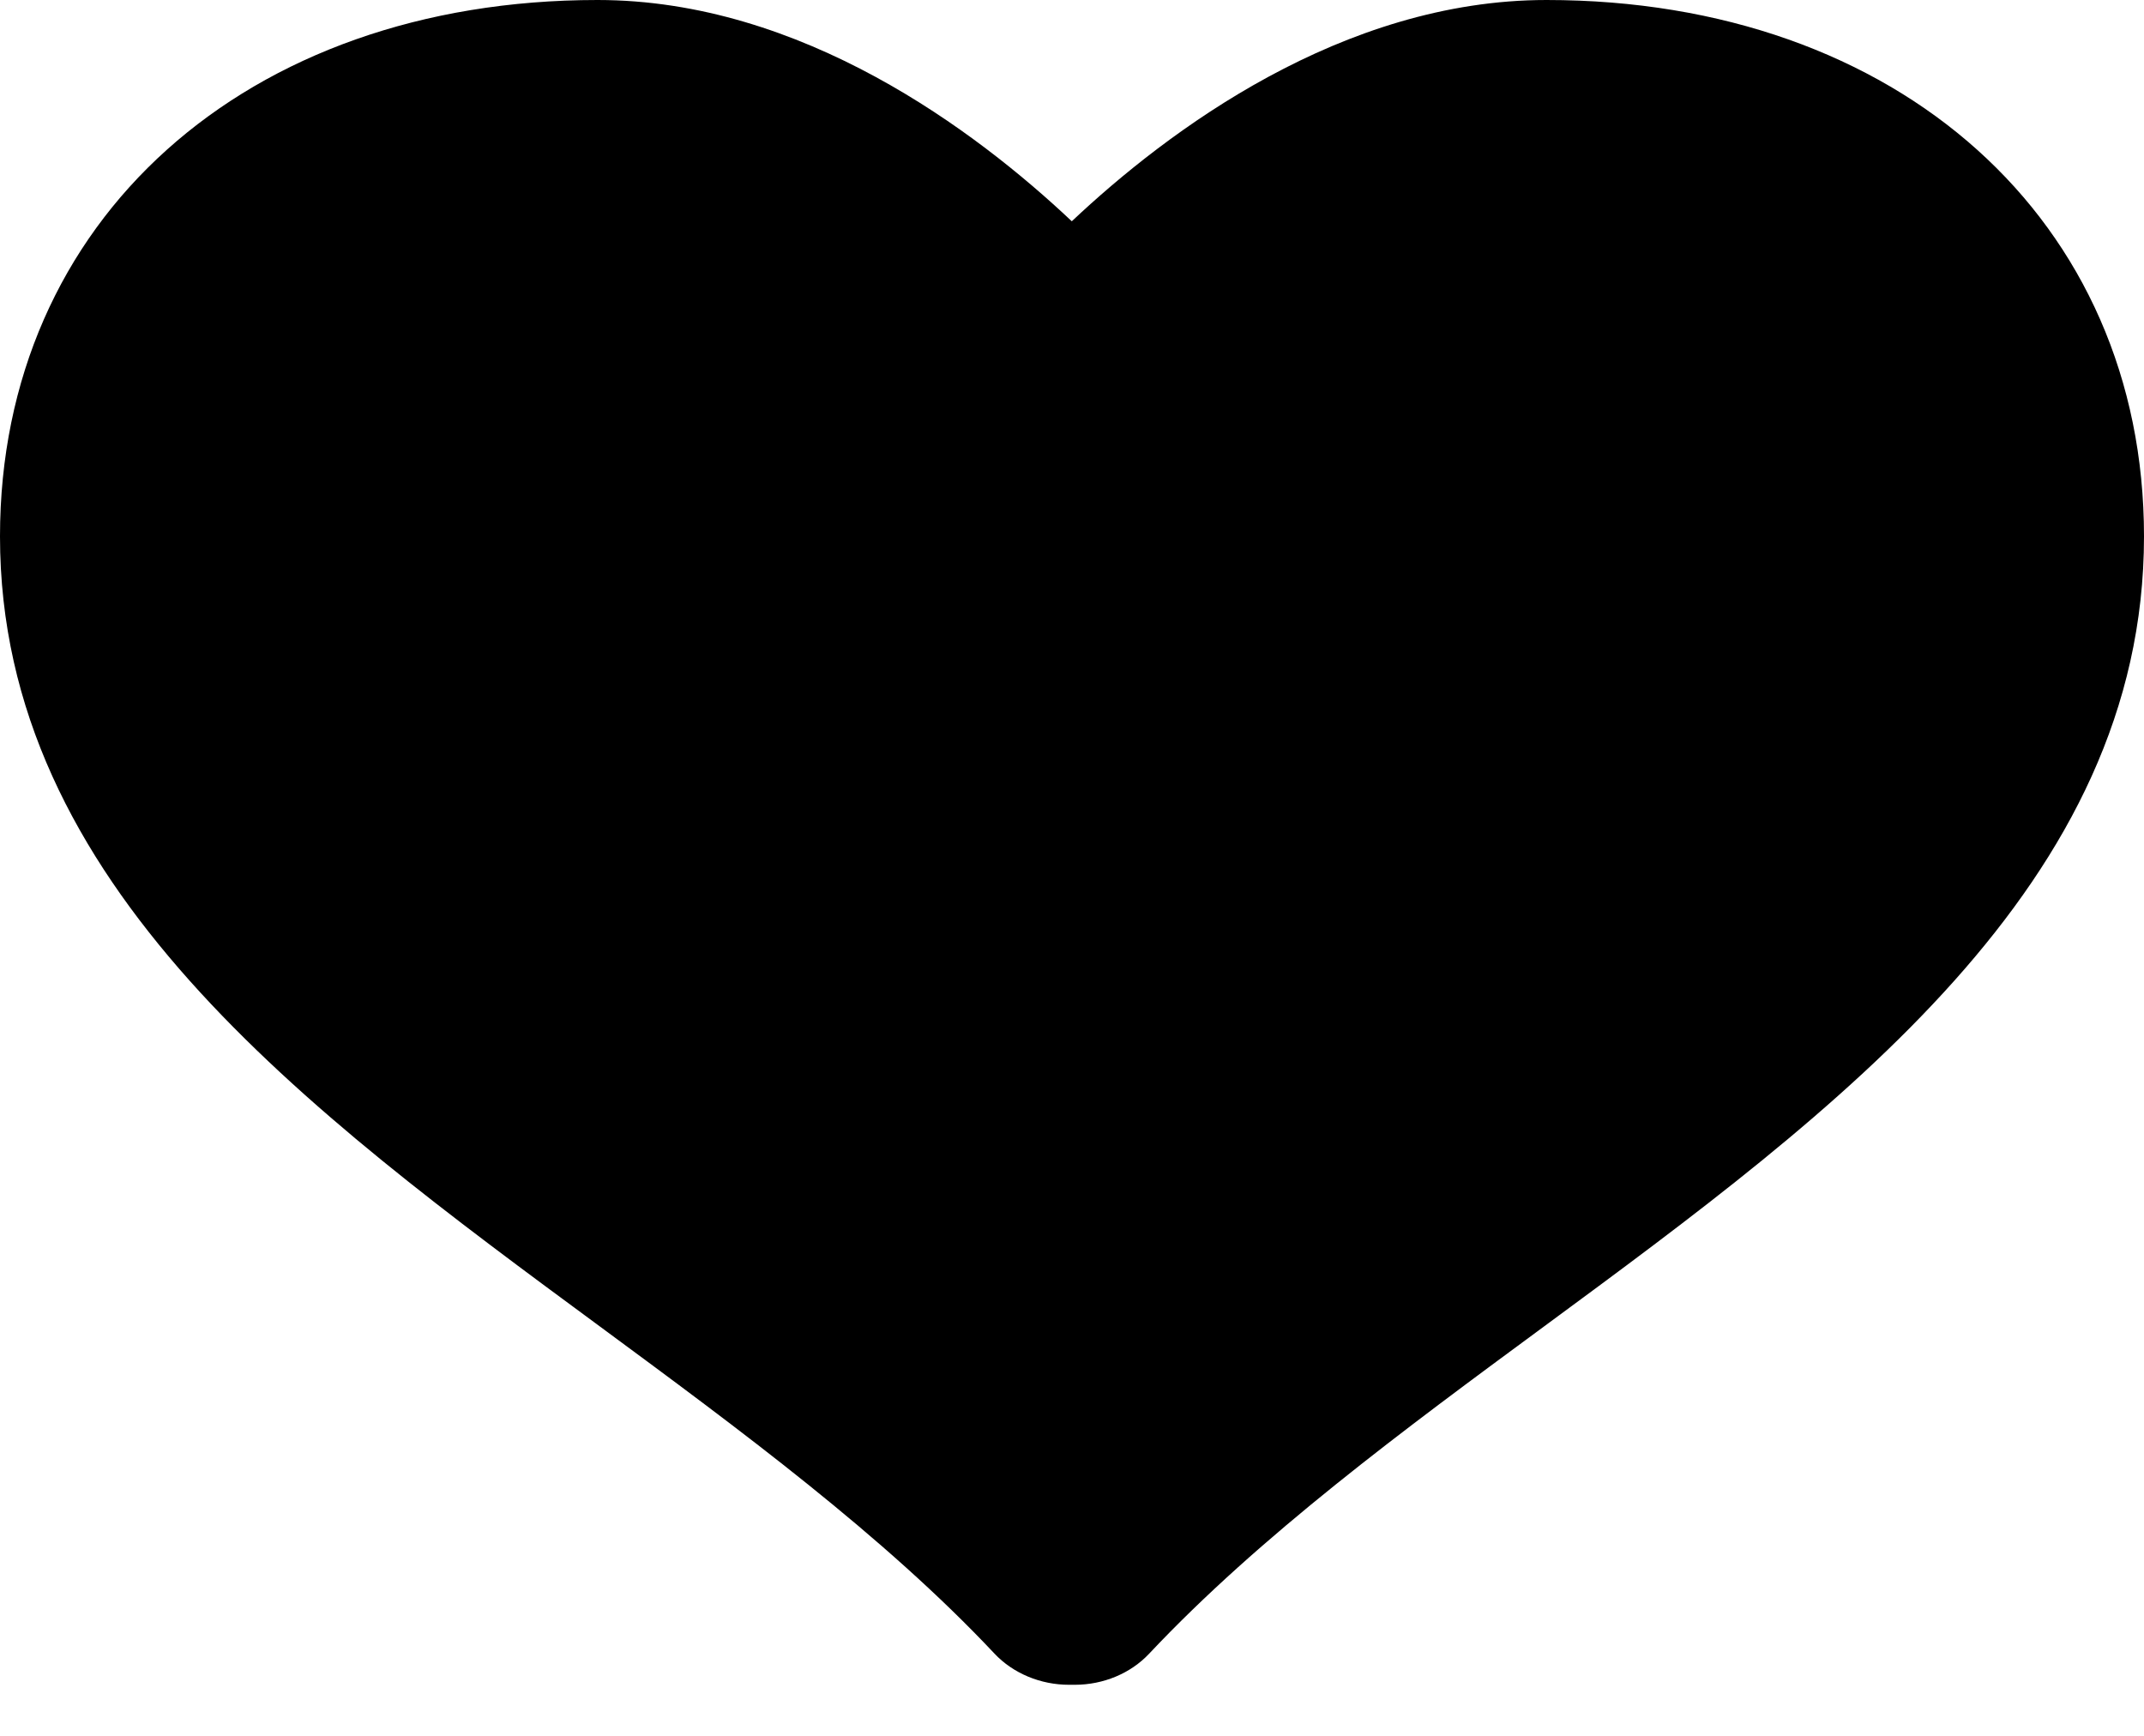 <svg width="21" height="17" viewBox="0 0 21 17" fill="none" xmlns="http://www.w3.org/2000/svg">
<path d="M15.148 0C13.147 0 11.437 1.282 10.498 2.167C9.559 1.282 7.853 0 5.853 0C2.406 0 0 2.161 0 5.253C0 8.661 2.989 10.864 5.88 12.994C7.245 14.001 8.658 15.042 9.741 16.195C9.923 16.388 10.191 16.5 10.471 16.5H10.527C10.808 16.5 11.075 16.388 11.256 16.195C12.341 15.042 13.753 14 15.119 12.994C18.009 10.865 21 8.662 21 5.253C21 2.161 18.594 0 15.148 0Z" fill="black"/>
</svg>
